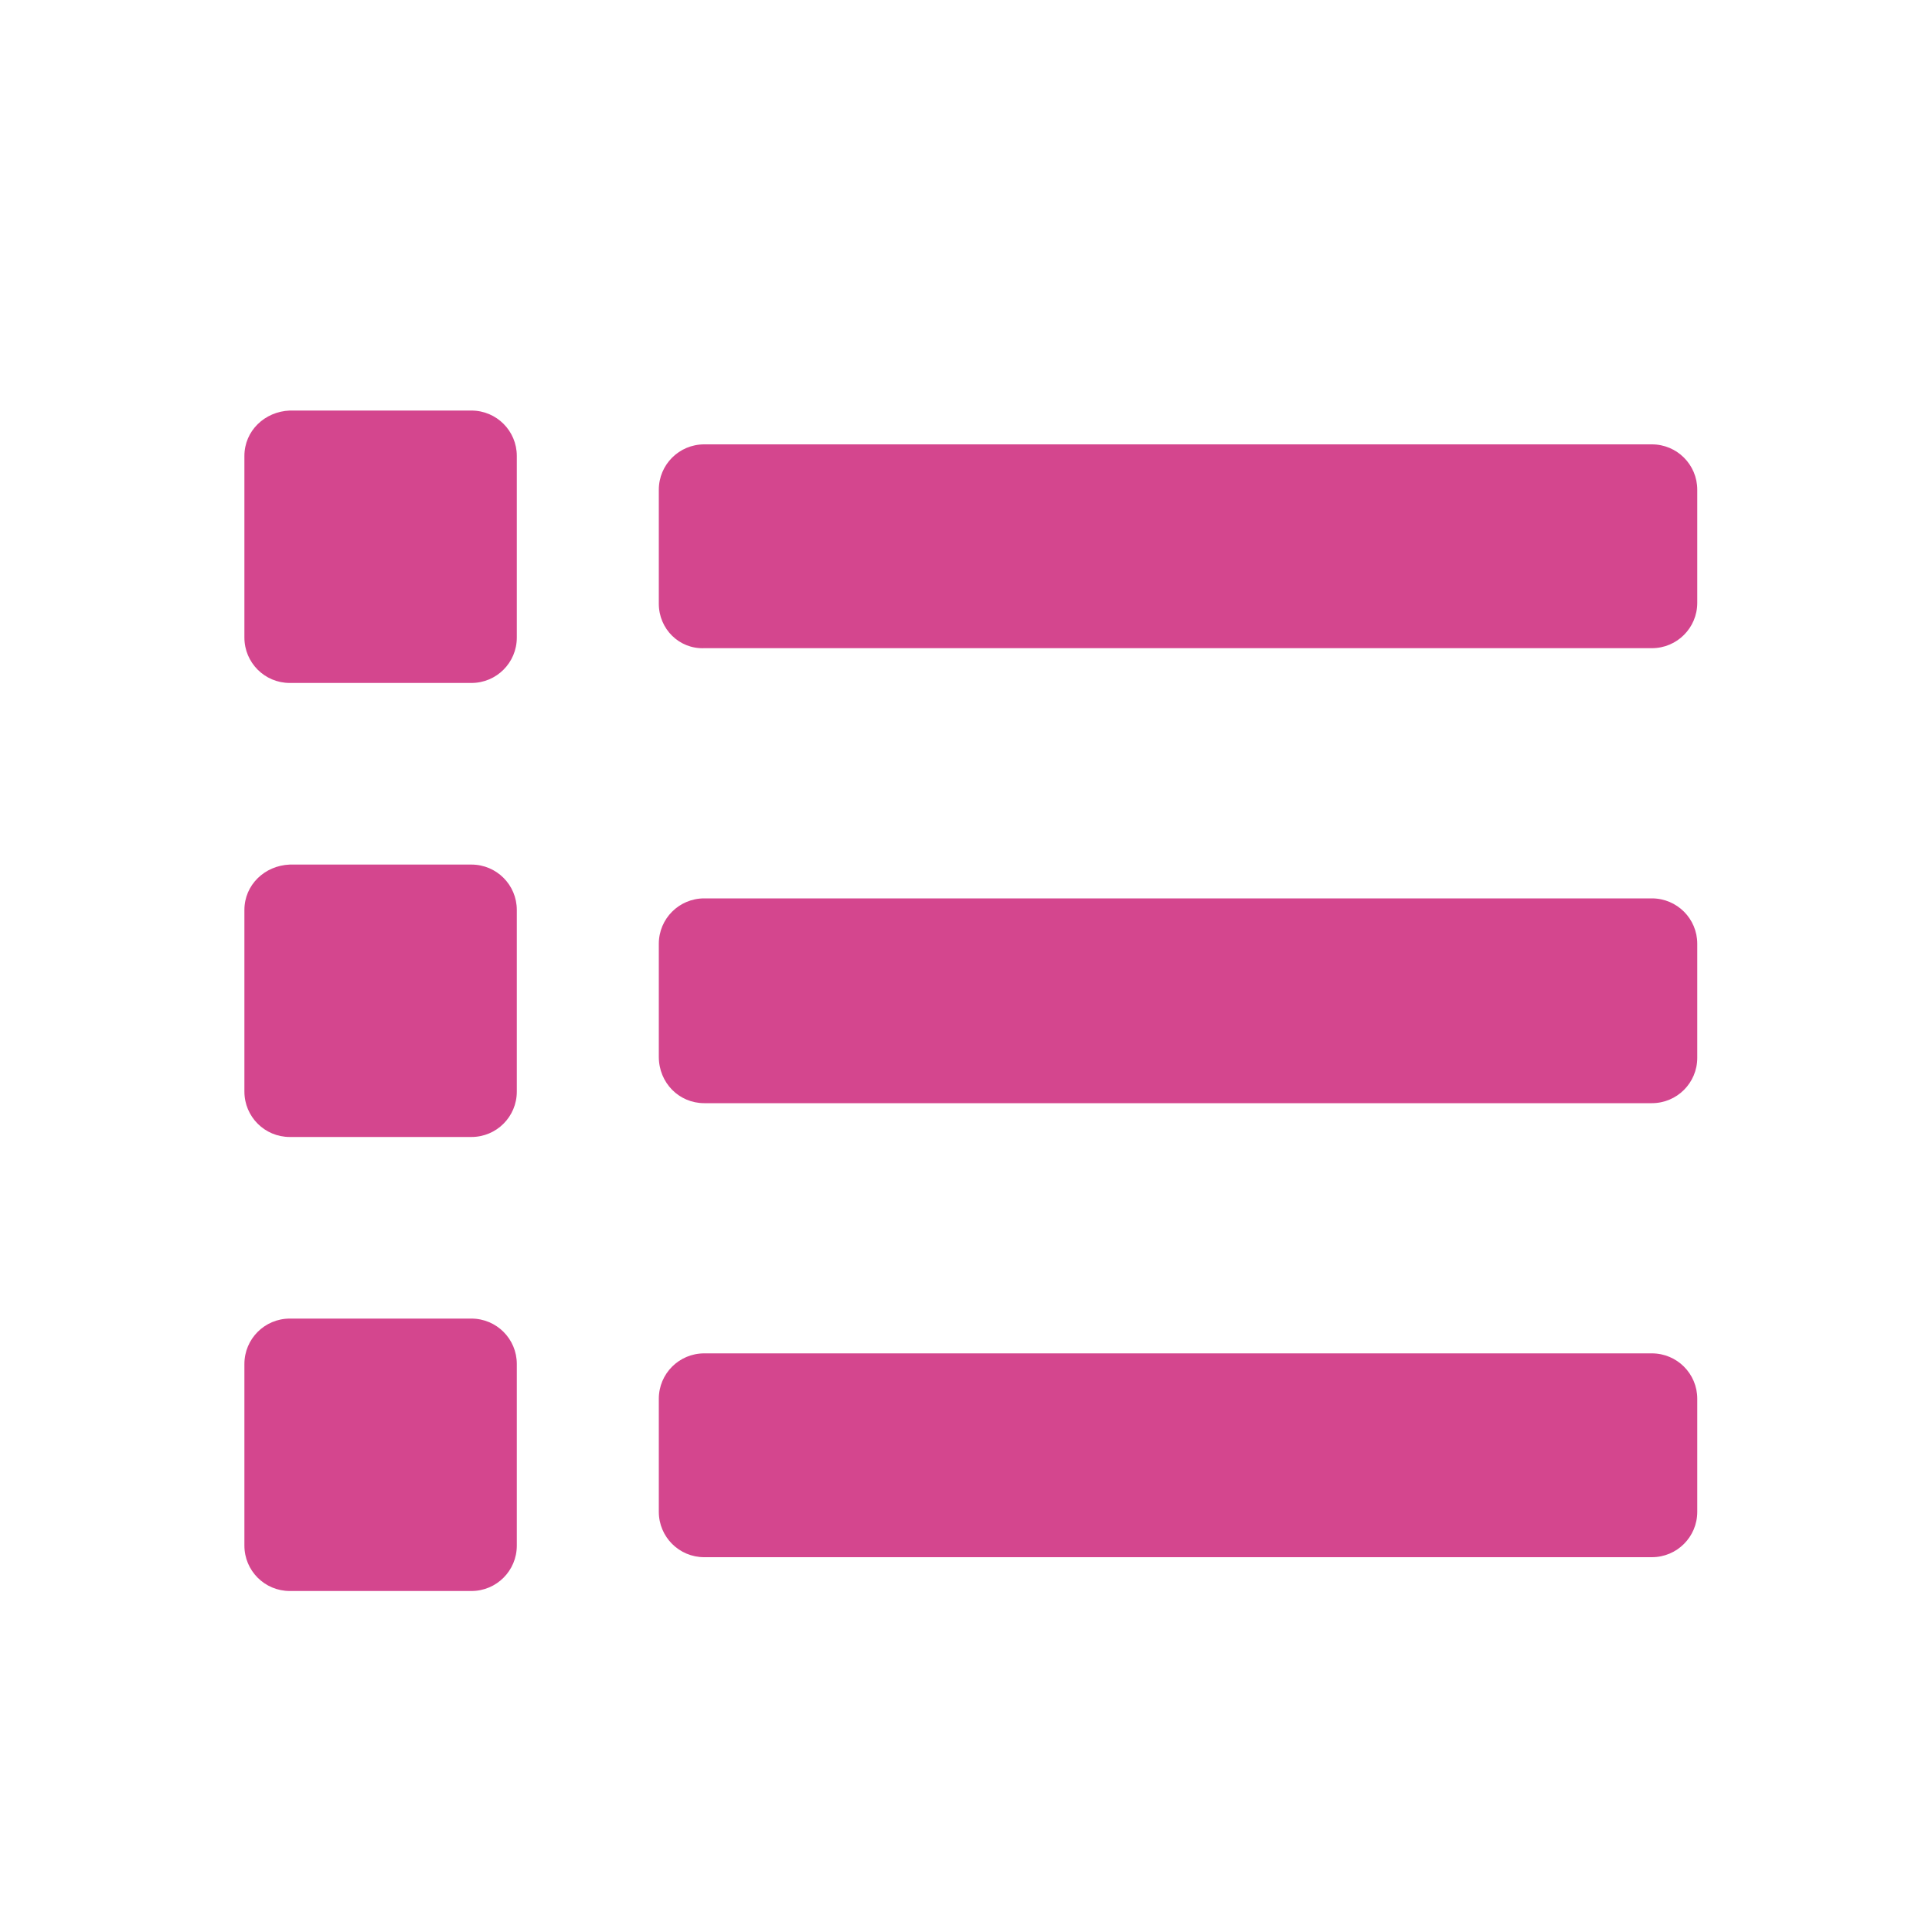 <?xml version="1.0" encoding="utf-8"?>
<!-- Generator: Adobe Illustrator 22.0.0, SVG Export Plug-In . SVG Version: 6.00 Build 0)  -->
<svg version="1.1" id="图层_1" xmlns="http://www.w3.org/2000/svg" xmlns:xlink="http://www.w3.org/1999/xlink" x="0px" y="0px"
	 viewBox="0 0 200 200" style="enable-background:new 0 0 200 200;" xml:space="preserve">
<style type="text/css">
	.st0{fill:#d4468e;}
</style>
<path class="st0" d="M68.2,62.5V50.7c0-2.6,2.1-4.7,4.7-4.7H171c2.6,0,4.7,2.1,4.7,4.7v11.7c0,2.6-2.1,4.7-4.7,4.7H72.9
	C70.3,67.2,68.2,65.1,68.2,62.5z M72.9,114.2H171c2.6,0,4.7-2.1,4.7-4.7V97.7c0-2.6-2.1-4.7-4.7-4.7H72.9c-2.6,0-4.7,2.1-4.7,4.7
	v11.7C68.2,112.1,70.3,114.2,72.9,114.2z M72.9,161.2H171c2.6,0,4.7-2.1,4.7-4.7v-11.7c0-2.6-2.1-4.7-4.7-4.7H72.9
	c-2.6,0-4.7,2.1-4.7,4.7v11.7C68.2,159.1,70.3,161.2,72.9,161.2z M30,70.7h18.8c2.6,0,4.7-2.1,4.7-4.7V47.2c0-2.6-2.1-4.7-4.7-4.7
	H30c-2.6,0.1-4.7,2.1-4.7,4.7V66C25.3,68.6,27.4,70.7,30,70.7z M30,117.7h18.8c2.6,0,4.7-2.1,4.7-4.7V94.2c0-2.6-2.1-4.7-4.7-4.7H30
	c-2.6,0.1-4.7,2.1-4.7,4.7V113C25.3,115.6,27.4,117.7,30,117.7z M30,164.7h18.8c2.6,0,4.7-2.1,4.7-4.7v-18.8c0-2.6-2.1-4.7-4.7-4.7
	H30c-2.6,0-4.7,2.1-4.7,4.7V160C25.3,162.6,27.4,164.7,30,164.7z"/>
</svg>
